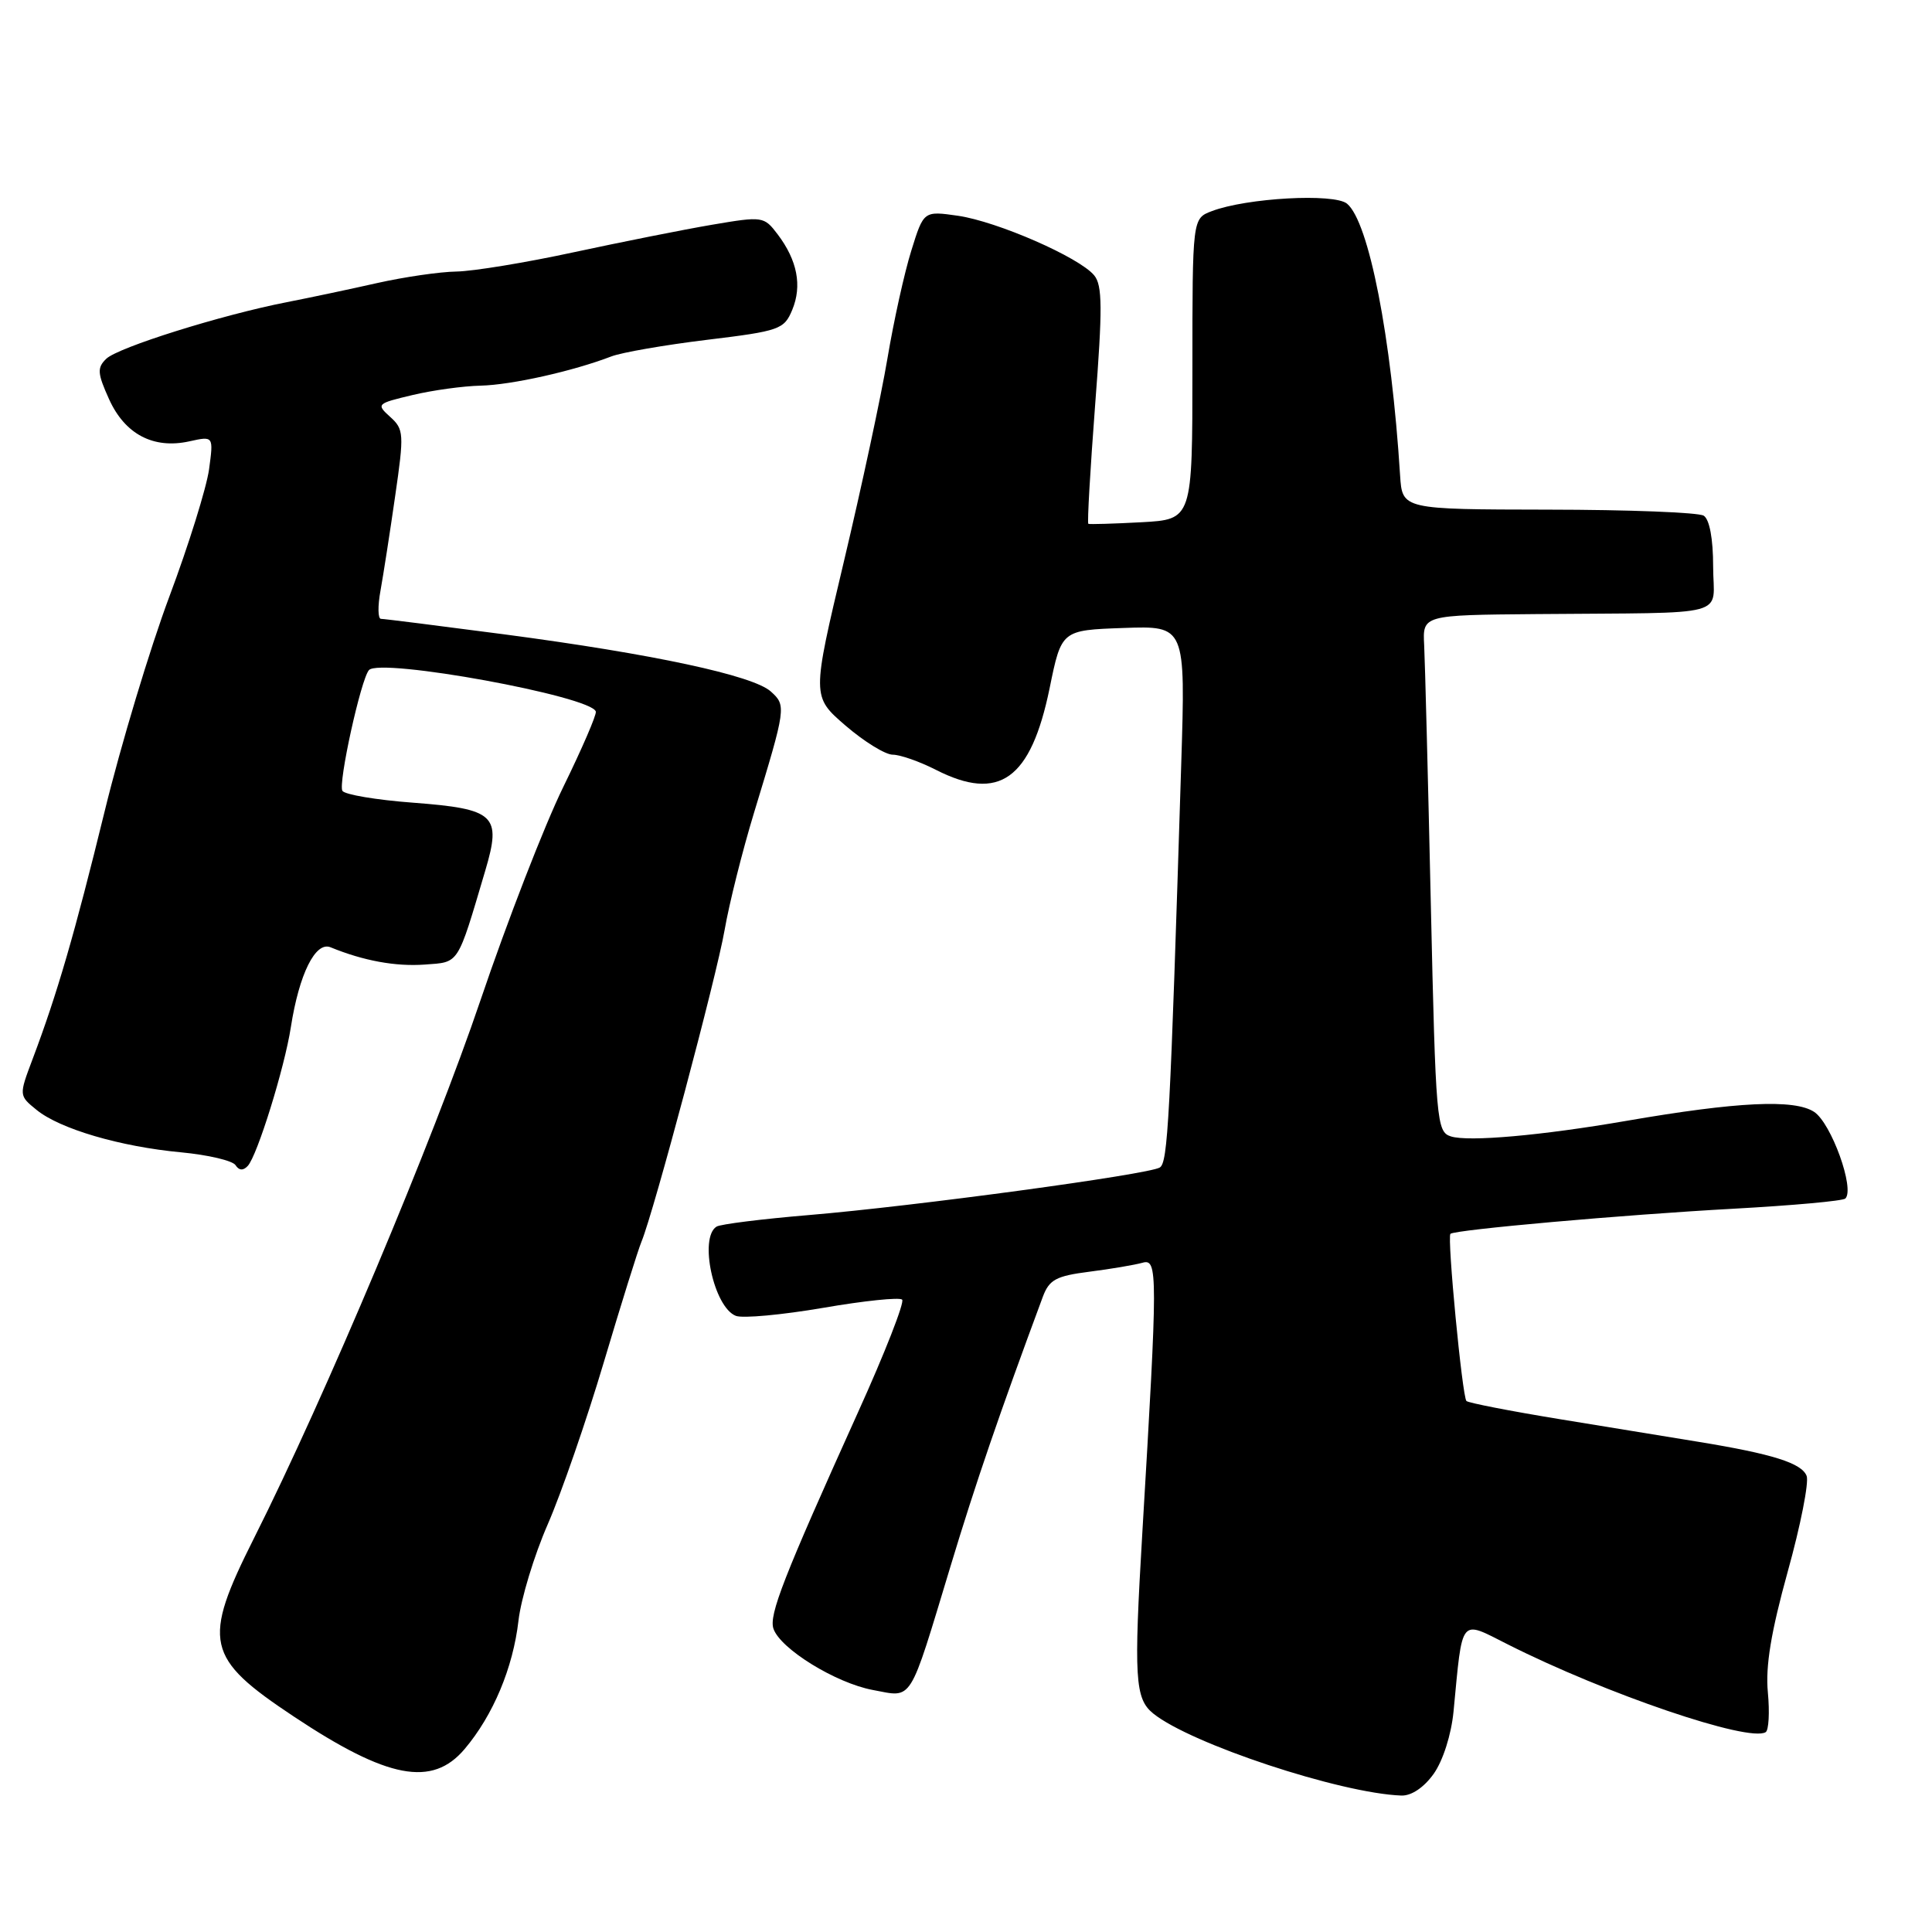 <?xml version="1.0" encoding="UTF-8" standalone="no"?>
<!DOCTYPE svg PUBLIC "-//W3C//DTD SVG 1.1//EN" "http://www.w3.org/Graphics/SVG/1.1/DTD/svg11.dtd" >
<svg xmlns="http://www.w3.org/2000/svg" xmlns:xlink="http://www.w3.org/1999/xlink" version="1.1" viewBox="0 0 256 256">
 <g >
 <path fill="currentColor"
d=" M 189.97 235.04 C 191.20 233.31 192.30 229.86 192.60 226.79 C 193.82 214.08 193.36 214.65 199.79 217.89 C 212.79 224.45 231.74 230.90 233.96 229.52 C 234.37 229.27 234.50 226.89 234.25 224.24 C 233.92 220.79 234.67 216.25 236.88 208.26 C 238.59 202.13 239.71 196.41 239.39 195.57 C 238.74 193.87 234.88 192.65 225.00 191.04 C 221.43 190.45 213.16 189.10 206.63 188.04 C 200.10 186.97 194.56 185.89 194.31 185.64 C 193.76 185.10 191.73 163.93 192.19 163.49 C 192.75 162.95 215.12 160.96 229.73 160.16 C 237.55 159.73 244.21 159.13 244.52 158.81 C 245.80 157.54 242.65 148.82 240.38 147.33 C 237.77 145.62 230.21 145.98 215.50 148.52 C 204.28 150.46 194.58 151.32 192.25 150.58 C 190.36 149.98 190.24 148.66 189.59 119.73 C 189.22 103.10 188.82 87.70 188.71 85.50 C 188.50 81.50 188.50 81.50 203.50 81.37 C 229.87 81.14 227.00 81.91 227.00 75.06 C 227.00 71.39 226.52 68.82 225.75 68.33 C 225.06 67.90 215.79 67.54 205.15 67.53 C 185.81 67.50 185.81 67.50 185.52 63.00 C 184.37 44.66 181.38 29.39 178.49 26.99 C 176.79 25.58 165.17 26.22 160.56 27.98 C 158.00 28.95 158.00 28.95 158.00 48.89 C 158.00 68.83 158.00 68.83 151.25 69.20 C 147.54 69.40 144.37 69.49 144.21 69.41 C 144.05 69.32 144.46 62.24 145.11 53.67 C 146.10 40.83 146.08 37.80 144.98 36.48 C 143.00 34.09 132.15 29.35 126.94 28.59 C 122.39 27.94 122.39 27.94 120.75 33.22 C 119.84 36.12 118.42 42.55 117.59 47.50 C 116.76 52.45 114.16 64.55 111.82 74.40 C 107.57 92.29 107.57 92.29 112.03 96.14 C 114.49 98.26 117.31 100.00 118.29 100.00 C 119.27 100.00 121.84 100.90 124.00 102.00 C 132.41 106.29 136.59 103.29 139.08 91.19 C 140.65 83.50 140.65 83.50 148.87 83.21 C 157.09 82.92 157.09 82.92 156.52 101.21 C 155.04 148.63 154.75 154.03 153.68 154.70 C 152.17 155.63 121.17 159.83 107.20 161.00 C 100.98 161.52 95.47 162.21 94.95 162.53 C 92.58 163.99 94.59 173.24 97.51 174.36 C 98.42 174.71 103.61 174.23 109.05 173.30 C 114.48 172.36 119.20 171.87 119.54 172.21 C 119.88 172.55 117.25 179.28 113.68 187.16 C 103.81 209.02 101.86 214.00 102.49 215.82 C 103.41 218.49 110.74 223.01 115.65 223.93 C 121.02 224.93 120.36 225.98 125.96 207.50 C 129.28 196.51 132.42 187.35 138.18 171.83 C 139.03 169.56 139.94 169.07 144.34 168.51 C 147.18 168.15 150.35 167.61 151.39 167.32 C 153.42 166.74 153.42 168.56 151.37 203.00 C 150.22 222.37 150.38 225.08 152.81 227.05 C 157.77 231.06 177.58 237.62 185.68 237.92 C 187.02 237.97 188.68 236.85 189.97 235.04 Z  M 61.57 231.75 C 65.34 227.29 67.98 221.00 68.70 214.75 C 69.03 211.86 70.77 206.12 72.57 202.00 C 74.37 197.88 77.72 188.20 80.01 180.50 C 82.30 172.80 84.55 165.60 85.01 164.50 C 86.63 160.58 94.95 129.39 96.02 123.20 C 96.62 119.74 98.37 112.76 99.91 107.70 C 104.17 93.72 104.20 93.49 102.14 91.63 C 99.79 89.50 86.53 86.66 66.86 84.06 C 58.25 82.93 50.88 82.00 50.48 82.00 C 50.07 82.00 50.04 80.31 50.42 78.25 C 50.79 76.19 51.67 70.56 52.36 65.74 C 53.56 57.47 53.52 56.88 51.70 55.24 C 49.83 53.55 49.92 53.47 54.64 52.35 C 57.31 51.71 61.39 51.15 63.70 51.10 C 67.79 51.00 75.93 49.18 81.00 47.23 C 82.38 46.70 88.08 45.71 93.67 45.03 C 103.32 43.86 103.90 43.65 104.98 41.05 C 106.30 37.86 105.65 34.50 103.05 31.06 C 101.23 28.66 101.07 28.64 94.35 29.78 C 90.58 30.42 82.33 32.07 76.00 33.43 C 69.67 34.80 62.70 35.94 60.50 35.98 C 58.30 36.01 53.58 36.70 50.00 37.50 C 46.42 38.31 41.02 39.45 38.00 40.04 C 29.35 41.73 15.64 46.03 14.08 47.54 C 12.85 48.73 12.90 49.46 14.45 52.89 C 16.55 57.54 20.33 59.53 25.09 58.48 C 28.30 57.77 28.30 57.77 27.70 62.20 C 27.36 64.63 25.00 72.22 22.44 79.05 C 19.88 85.89 16.02 98.69 13.87 107.49 C 9.88 123.78 7.58 131.69 4.32 140.33 C 2.50 145.16 2.50 145.16 4.85 147.07 C 7.94 149.59 15.94 151.94 24.00 152.69 C 27.58 153.03 30.82 153.79 31.21 154.39 C 31.67 155.11 32.23 155.14 32.83 154.49 C 34.09 153.13 37.71 141.48 38.54 136.10 C 39.64 129.05 41.80 124.70 43.80 125.52 C 48.16 127.31 52.42 128.09 56.28 127.81 C 60.90 127.47 60.55 128.02 64.31 115.33 C 66.48 108.00 65.61 107.19 54.72 106.36 C 49.89 106.00 45.68 105.29 45.37 104.79 C 44.78 103.83 47.82 89.99 48.89 88.79 C 50.37 87.13 78.44 92.26 78.95 94.29 C 79.06 94.72 77.11 99.22 74.63 104.29 C 72.15 109.35 67.22 122.05 63.68 132.50 C 57.40 151.04 43.04 185.16 33.67 203.79 C 26.75 217.56 27.22 219.67 38.93 227.45 C 51.37 235.72 57.27 236.84 61.57 231.75 Z "/>
</g>
</svg>